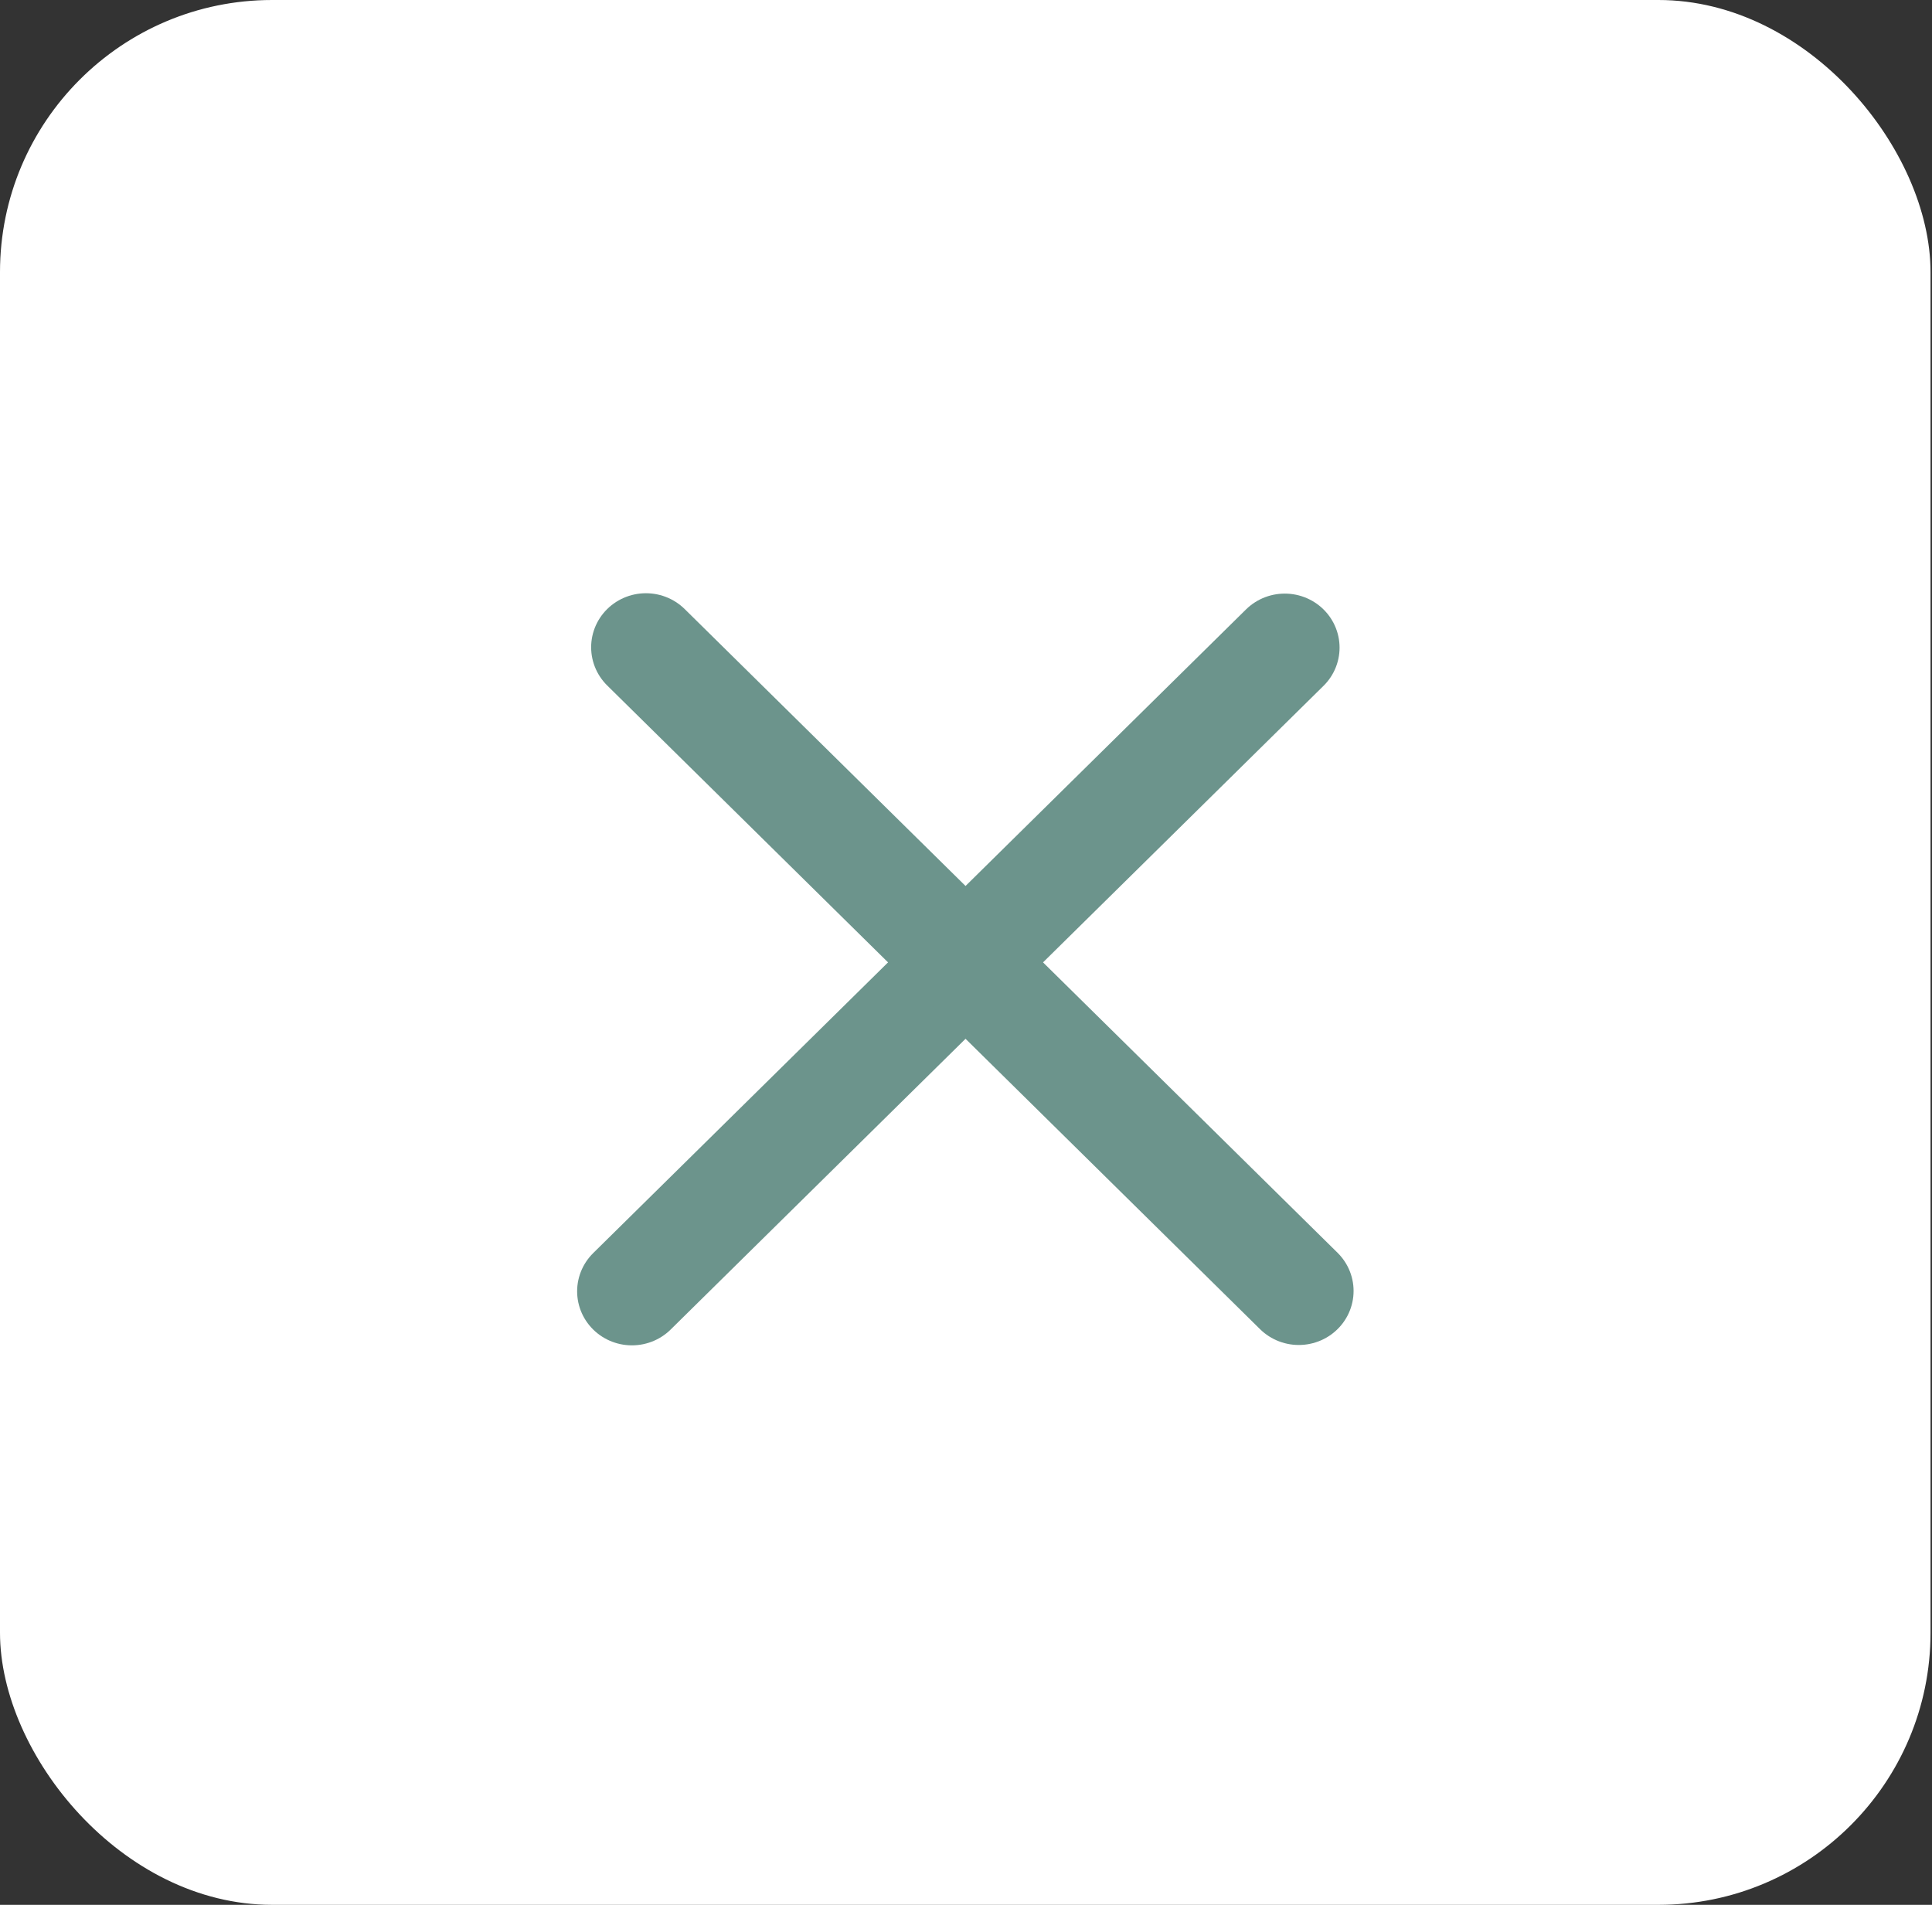 <svg width="71" height="70" viewBox="0 0 71 70" fill="none" xmlns="http://www.w3.org/2000/svg">
<rect x="0" y="0" width="71" height="70" fill="#333333" stroke="none"/>
<rect width="70.946" height="70" rx="10" fill="white"/>
<line x1="2" y1="-2" x2="35.696" y2="-2" transform="matrix(0.712 -0.702 0.712 0.702 23.223 50.262)" stroke="#6C948C" stroke-width="4" stroke-linecap="round"/>
<line x1="2" y1="-2" x2="35.696" y2="-2" transform="matrix(0.712 0.702 -0.712 0.702 20.89 23.786)" stroke="#6C948C" stroke-width="4" stroke-linecap="round"/>
</svg>
